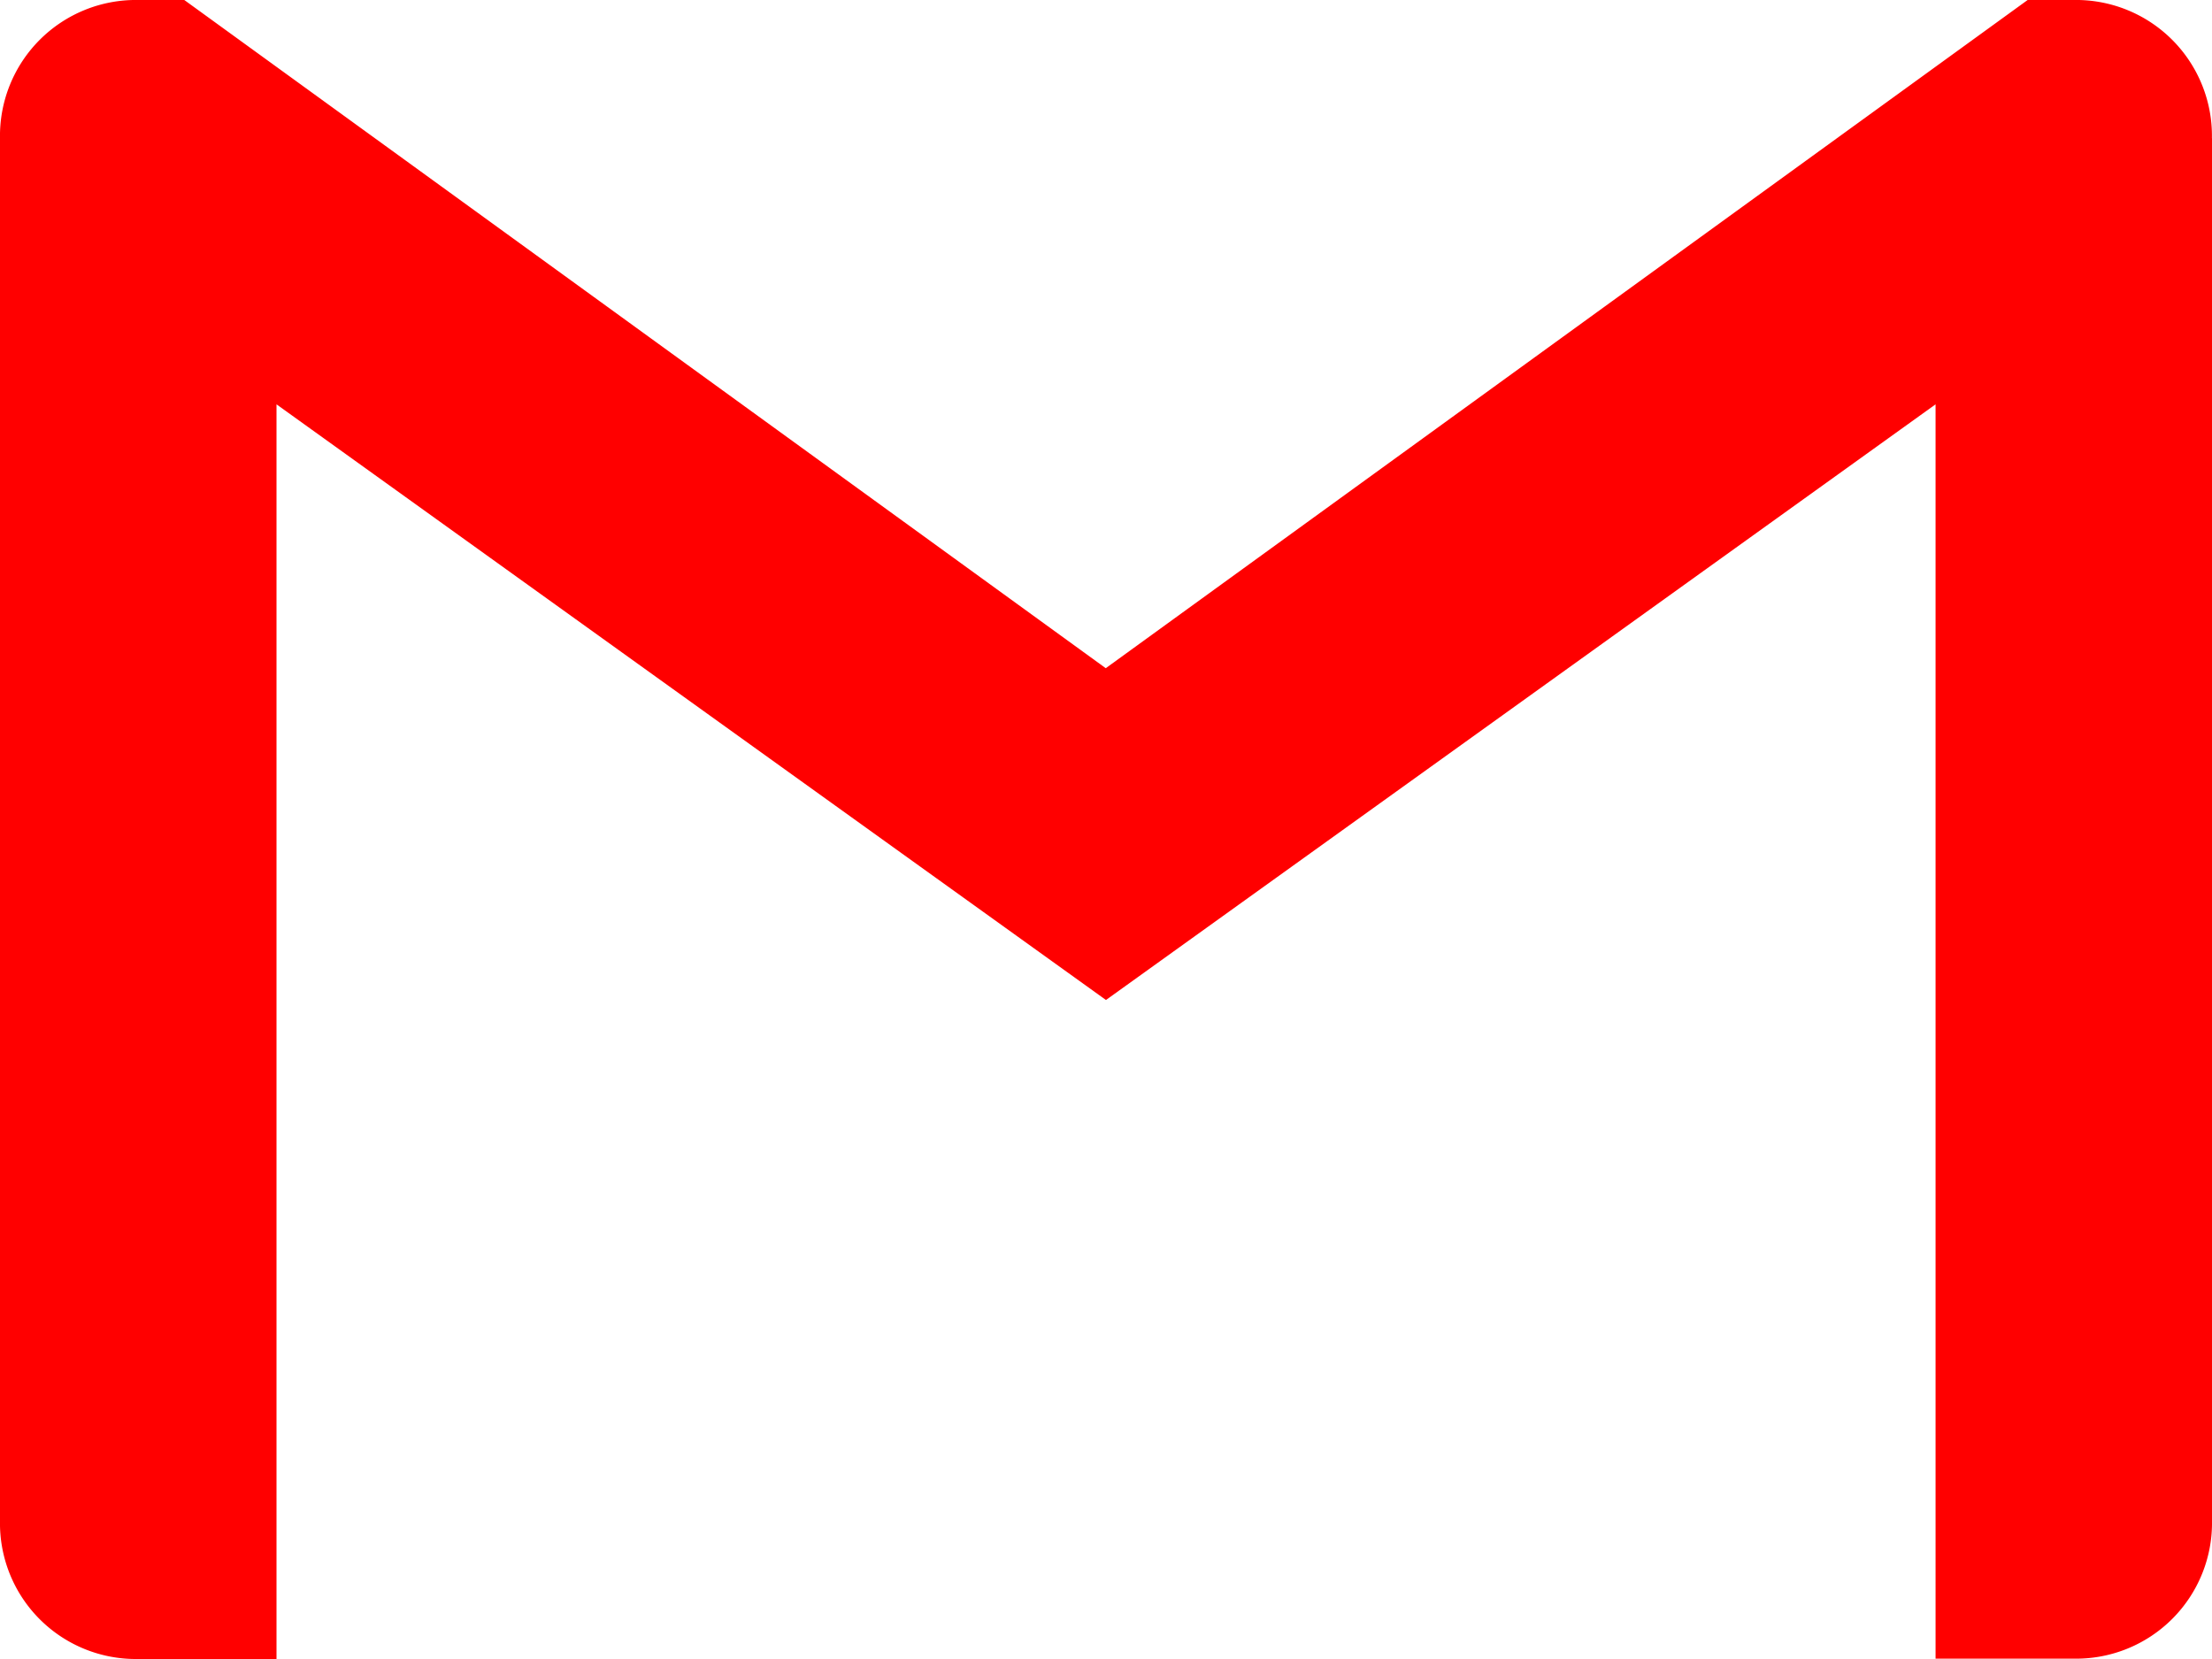 <svg xmlns="http://www.w3.org/2000/svg" width="32.167" height="24.125" viewBox="0 0 32.167 24.125">
  <path id="Icon_simple-gmail" data-name="Icon simple-gmail" d="M32.167,6.51v20.1a1.975,1.975,0,0,1-2.01,2.01h-2.01V10.38L16.083,19.042,4.021,10.38V28.625H2.01A1.974,1.974,0,0,1,0,26.615V6.51A1.976,1.976,0,0,1,2.01,4.5h.67l13.4,9.717L29.486,4.5h.67a1.976,1.976,0,0,1,2.01,2.01Z" transform="translate(0 -4.5)" fill="red"/>
</svg>
